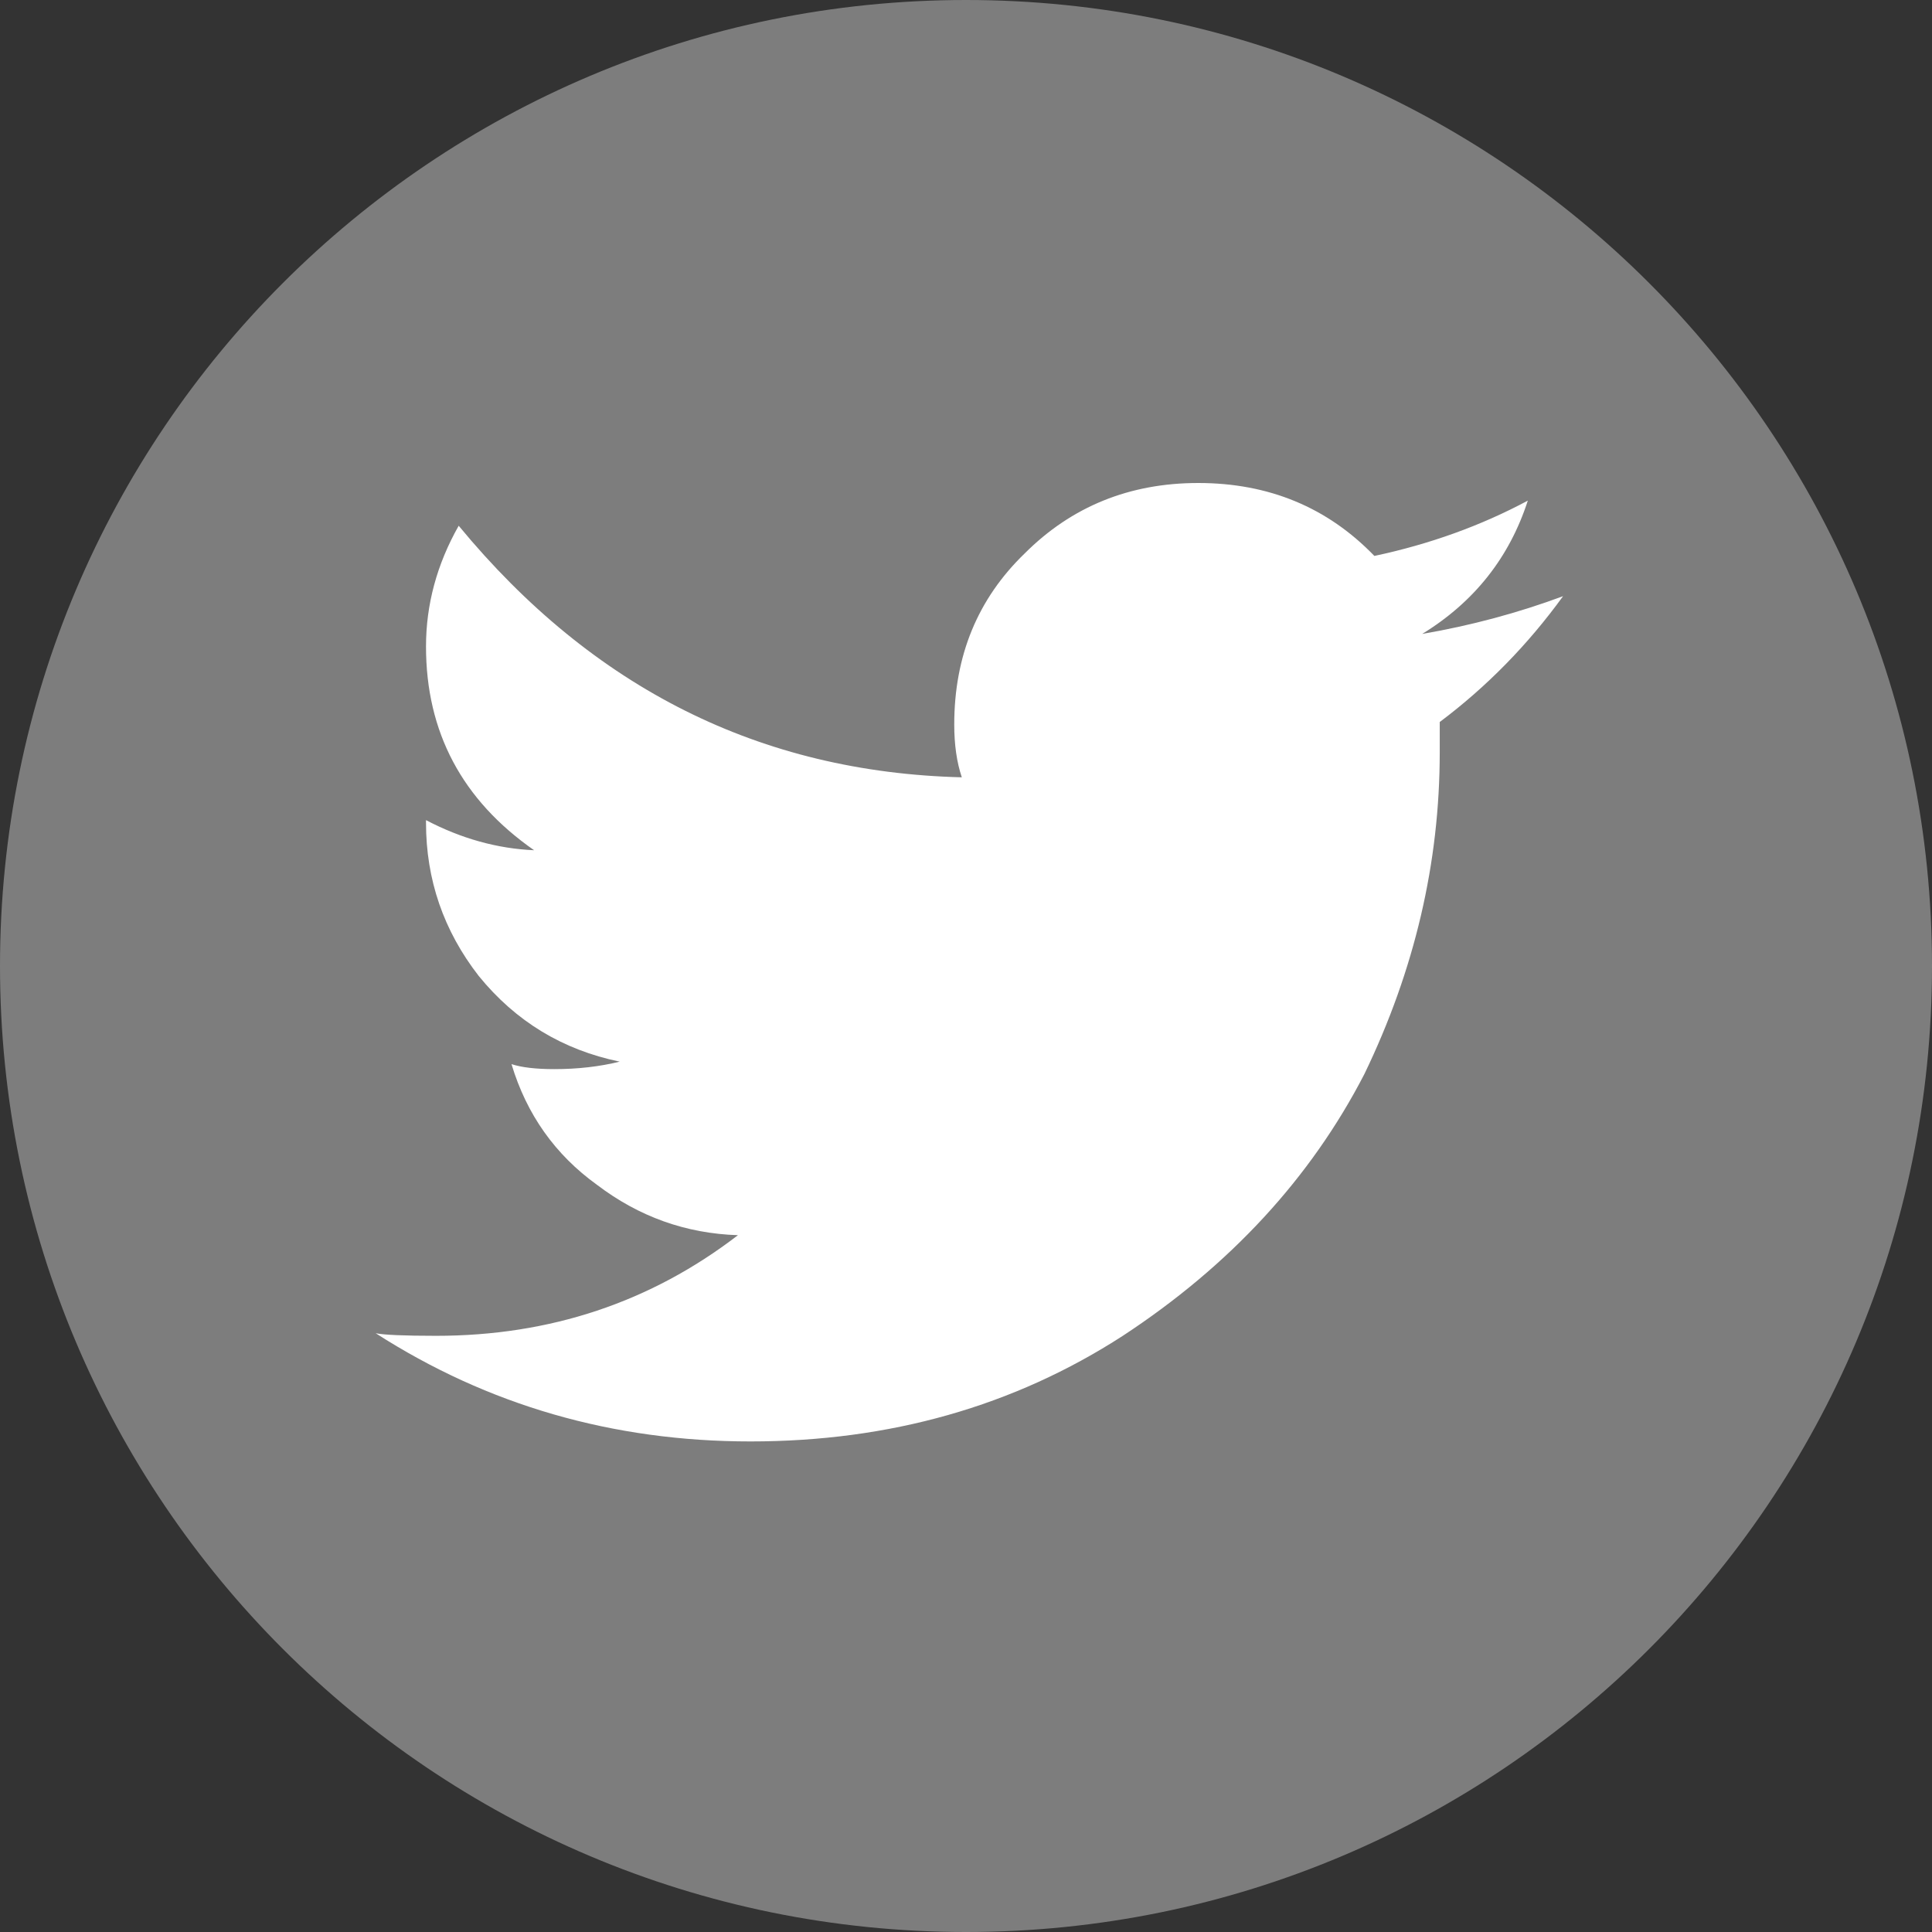 <svg width="24" height="24" viewBox="0 0 24 24" fill="none" xmlns="http://www.w3.org/2000/svg">
<rect x="0" y="0" width="24" height="24" fill="#333333" stroke="none"/>
<path fill-rule="evenodd" clip-rule="evenodd" d="M12 24C18.627 24 24 18.627 24 12C24 5.373 18.627 0 12 0C5.373 0 0 5.373 0 12C0 18.627 5.373 24 12 24Z" fill="#7D7D7D"/>
<path fill-rule="evenodd" clip-rule="evenodd" d="M19.417 7.406C18.979 8.01 18.469 8.531 17.885 8.969V9.344C17.885 10.719 17.573 12.052 16.948 13.344C16.281 14.635 15.281 15.719 13.948 16.594C12.594 17.469 11.052 17.906 9.323 17.906C7.615 17.906 6.063 17.458 4.667 16.562C4.771 16.583 5.021 16.594 5.417 16.594C6.833 16.594 8.083 16.177 9.167 15.344C8.521 15.323 7.938 15.115 7.417 14.719C6.896 14.344 6.542 13.844 6.354 13.219C6.479 13.26 6.656 13.281 6.885 13.281C7.177 13.281 7.448 13.25 7.698 13.188C6.99 13.042 6.406 12.688 5.948 12.125C5.51 11.562 5.292 10.927 5.292 10.219V10.188C5.729 10.417 6.177 10.542 6.635 10.562C5.74 9.938 5.292 9.094 5.292 8.031C5.292 7.51 5.427 7.01 5.698 6.531C7.365 8.552 9.448 9.594 11.948 9.656C11.885 9.469 11.854 9.25 11.854 9C11.854 8.146 12.146 7.438 12.729 6.875C13.312 6.292 14.031 6 14.885 6C15.76 6 16.49 6.302 17.073 6.906C17.76 6.76 18.396 6.531 18.979 6.219C18.75 6.927 18.312 7.479 17.667 7.875C18.271 7.771 18.854 7.615 19.417 7.406Z" fill="white"/>
</svg>
